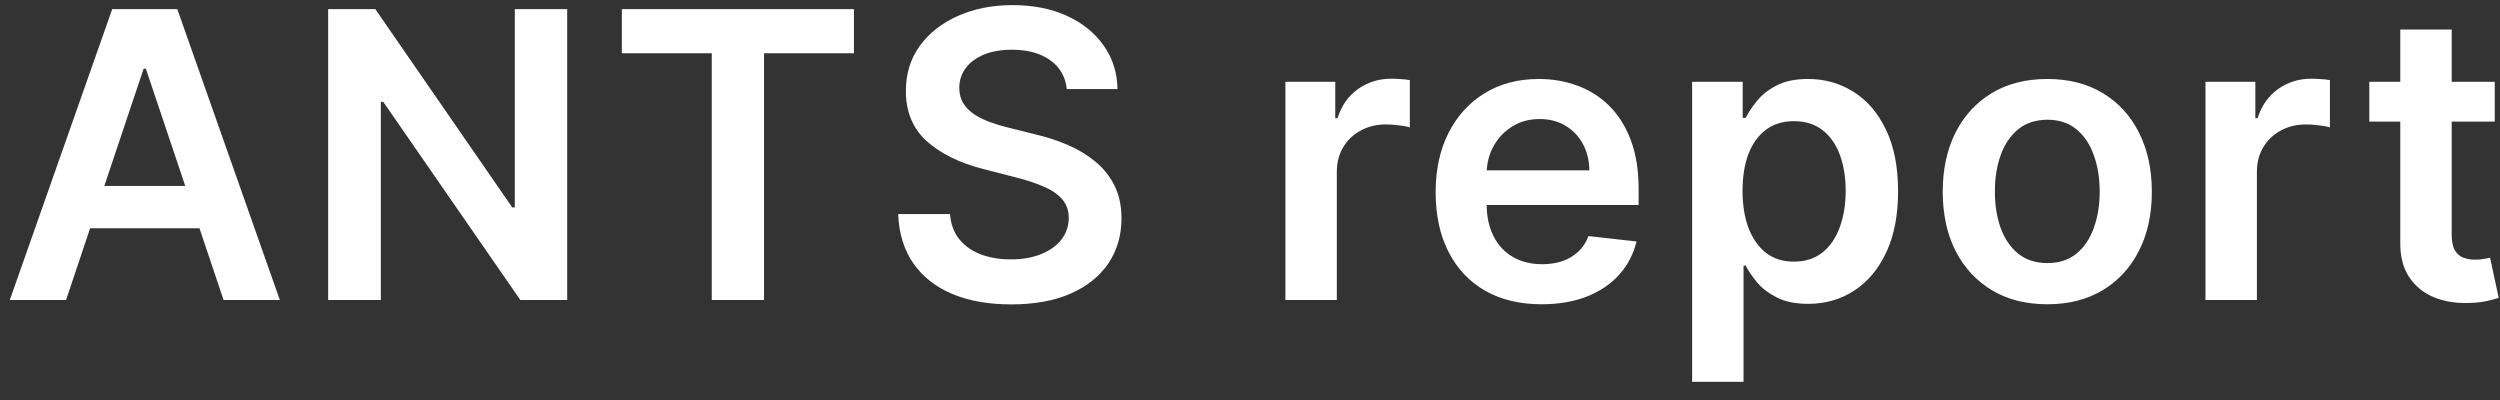<svg width="125" height="20" viewBox="0 0 125 20" fill="none" xmlns="http://www.w3.org/2000/svg">
<rect x="0" y="0" width="125" height="20" fill="#333333" stroke="none"/>
<path d="M3.303 15H0.49L5.611 0.455H8.864L13.992 15H11.179L7.294 3.438H7.18L3.303 15ZM3.395 9.297H11.065V11.413H3.395V9.297ZM28.36 0.455V15H26.017L19.163 5.092H19.042V15H16.407V0.455H18.765L25.612 10.369H25.74V0.455H28.36ZM31.092 2.663V0.455H42.697V2.663H38.202V15H35.588V2.663H31.092ZM53.34 4.453C53.273 3.833 52.994 3.35 52.501 3.004C52.014 2.659 51.379 2.486 50.598 2.486C50.049 2.486 49.578 2.569 49.185 2.734C48.792 2.9 48.491 3.125 48.283 3.409C48.074 3.693 47.968 4.018 47.963 4.382C47.963 4.685 48.032 4.948 48.169 5.17C48.311 5.393 48.503 5.582 48.744 5.739C48.986 5.89 49.253 6.018 49.547 6.122C49.84 6.226 50.136 6.314 50.435 6.385L51.798 6.726C52.347 6.854 52.876 7.027 53.382 7.244C53.894 7.462 54.35 7.737 54.753 8.068C55.16 8.4 55.482 8.8 55.719 9.268C55.956 9.737 56.074 10.287 56.074 10.916C56.074 11.768 55.856 12.519 55.42 13.168C54.985 13.812 54.355 14.316 53.531 14.68C52.712 15.04 51.72 15.22 50.555 15.22C49.424 15.22 48.441 15.045 47.608 14.695C46.779 14.344 46.131 13.833 45.662 13.161C45.198 12.488 44.947 11.669 44.909 10.703H47.501C47.539 11.21 47.696 11.631 47.97 11.967C48.245 12.303 48.602 12.555 49.043 12.72C49.488 12.886 49.985 12.969 50.534 12.969C51.107 12.969 51.609 12.883 52.04 12.713C52.475 12.538 52.816 12.296 53.062 11.989C53.309 11.676 53.434 11.312 53.439 10.895C53.434 10.516 53.323 10.204 53.105 9.957C52.887 9.706 52.582 9.498 52.189 9.332C51.801 9.162 51.346 9.01 50.825 8.878L49.17 8.452C47.972 8.144 47.026 7.678 46.33 7.053C45.638 6.423 45.293 5.587 45.293 4.545C45.293 3.688 45.525 2.938 45.989 2.294C46.457 1.65 47.094 1.151 47.899 0.795C48.704 0.436 49.615 0.256 50.633 0.256C51.666 0.256 52.57 0.436 53.347 0.795C54.128 1.151 54.741 1.645 55.186 2.28C55.631 2.91 55.861 3.634 55.875 4.453H53.34ZM64.27 15V4.091H66.763V5.909H66.877C67.076 5.279 67.416 4.794 67.9 4.453C68.387 4.107 68.944 3.935 69.569 3.935C69.711 3.935 69.869 3.942 70.044 3.956C70.224 3.965 70.374 3.982 70.492 4.006V6.371C70.383 6.333 70.21 6.3 69.973 6.271C69.741 6.238 69.516 6.222 69.299 6.222C68.83 6.222 68.409 6.323 68.034 6.527C67.665 6.726 67.374 7.003 67.161 7.358C66.948 7.713 66.841 8.123 66.841 8.587V15H64.27ZM77.08 15.213C75.987 15.213 75.042 14.986 74.246 14.531C73.456 14.072 72.847 13.423 72.421 12.585C71.995 11.742 71.782 10.751 71.782 9.609C71.782 8.487 71.995 7.502 72.421 6.655C72.852 5.803 73.453 5.14 74.225 4.666C74.997 4.188 75.904 3.949 76.945 3.949C77.618 3.949 78.252 4.058 78.849 4.276C79.45 4.489 79.98 4.82 80.44 5.27C80.904 5.72 81.268 6.293 81.533 6.989C81.799 7.68 81.931 8.504 81.931 9.46V10.249H72.989V8.516H79.467C79.462 8.023 79.355 7.585 79.147 7.202C78.939 6.813 78.647 6.508 78.273 6.286C77.904 6.063 77.473 5.952 76.981 5.952C76.455 5.952 75.994 6.08 75.596 6.335C75.198 6.586 74.888 6.918 74.665 7.33C74.448 7.737 74.336 8.184 74.332 8.672V10.185C74.332 10.819 74.448 11.364 74.68 11.818C74.912 12.268 75.236 12.614 75.653 12.855C76.069 13.092 76.557 13.21 77.116 13.21C77.49 13.21 77.828 13.158 78.131 13.054C78.434 12.945 78.697 12.787 78.92 12.578C79.142 12.37 79.31 12.112 79.424 11.804L81.825 12.074C81.673 12.708 81.384 13.262 80.958 13.736C80.537 14.204 79.997 14.569 79.339 14.829C78.681 15.085 77.928 15.213 77.08 15.213ZM84.606 19.091V4.091H87.135V5.895H87.284C87.416 5.63 87.603 5.348 87.845 5.05C88.086 4.747 88.413 4.489 88.825 4.276C89.237 4.058 89.762 3.949 90.402 3.949C91.244 3.949 92.004 4.164 92.681 4.595C93.363 5.021 93.903 5.653 94.301 6.491C94.703 7.325 94.904 8.348 94.904 9.56C94.904 10.758 94.708 11.776 94.315 12.614C93.922 13.452 93.387 14.091 92.71 14.531C92.033 14.972 91.266 15.192 90.409 15.192C89.784 15.192 89.265 15.088 88.853 14.879C88.441 14.671 88.11 14.42 87.859 14.126C87.613 13.828 87.421 13.546 87.284 13.281H87.177V19.091H84.606ZM87.127 9.545C87.127 10.251 87.227 10.869 87.426 11.399C87.629 11.93 87.921 12.344 88.299 12.642C88.683 12.936 89.147 13.082 89.691 13.082C90.26 13.082 90.735 12.931 91.119 12.628C91.502 12.32 91.791 11.901 91.985 11.371C92.184 10.836 92.284 10.227 92.284 9.545C92.284 8.868 92.187 8.267 91.993 7.741C91.798 7.216 91.51 6.804 91.126 6.506C90.743 6.207 90.264 6.058 89.691 6.058C89.142 6.058 88.676 6.203 88.292 6.491C87.909 6.78 87.618 7.185 87.419 7.706C87.225 8.227 87.127 8.84 87.127 9.545ZM102.365 15.213C101.299 15.213 100.376 14.979 99.595 14.51C98.814 14.041 98.207 13.385 97.777 12.543C97.35 11.7 97.137 10.715 97.137 9.588C97.137 8.461 97.35 7.474 97.777 6.626C98.207 5.779 98.814 5.121 99.595 4.652C100.376 4.183 101.299 3.949 102.365 3.949C103.43 3.949 104.353 4.183 105.135 4.652C105.916 5.121 106.52 5.779 106.946 6.626C107.377 7.474 107.592 8.461 107.592 9.588C107.592 10.715 107.377 11.7 106.946 12.543C106.52 13.385 105.916 14.041 105.135 14.51C104.353 14.979 103.43 15.213 102.365 15.213ZM102.379 13.153C102.957 13.153 103.44 12.995 103.828 12.678C104.216 12.356 104.505 11.925 104.694 11.385C104.888 10.845 104.985 10.244 104.985 9.581C104.985 8.913 104.888 8.31 104.694 7.77C104.505 7.225 104.216 6.792 103.828 6.47C103.44 6.148 102.957 5.987 102.379 5.987C101.787 5.987 101.295 6.148 100.902 6.47C100.513 6.792 100.222 7.225 100.028 7.77C99.839 8.31 99.744 8.913 99.744 9.581C99.744 10.244 99.839 10.845 100.028 11.385C100.222 11.925 100.513 12.356 100.902 12.678C101.295 12.995 101.787 13.153 102.379 13.153ZM110.274 15V4.091H112.767V5.909H112.881C113.08 5.279 113.42 4.794 113.903 4.453C114.391 4.107 114.947 3.935 115.572 3.935C115.714 3.935 115.873 3.942 116.048 3.956C116.228 3.965 116.377 3.982 116.496 4.006V6.371C116.387 6.333 116.214 6.3 115.977 6.271C115.745 6.238 115.52 6.222 115.303 6.222C114.834 6.222 114.412 6.323 114.038 6.527C113.669 6.726 113.378 7.003 113.165 7.358C112.952 7.713 112.845 8.123 112.845 8.587V15H110.274ZM124.737 4.091V6.08H118.466V4.091H124.737ZM120.014 1.477H122.585V11.719C122.585 12.064 122.637 12.329 122.741 12.514C122.85 12.694 122.992 12.817 123.168 12.883C123.343 12.95 123.537 12.983 123.75 12.983C123.911 12.983 124.058 12.971 124.19 12.947C124.328 12.924 124.432 12.902 124.503 12.883L124.936 14.893C124.799 14.941 124.602 14.993 124.347 15.05C124.096 15.107 123.788 15.14 123.423 15.149C122.779 15.168 122.199 15.071 121.683 14.858C121.167 14.64 120.758 14.304 120.455 13.849C120.156 13.395 120.009 12.827 120.014 12.145V1.477Z" fill="white"/>
</svg>
